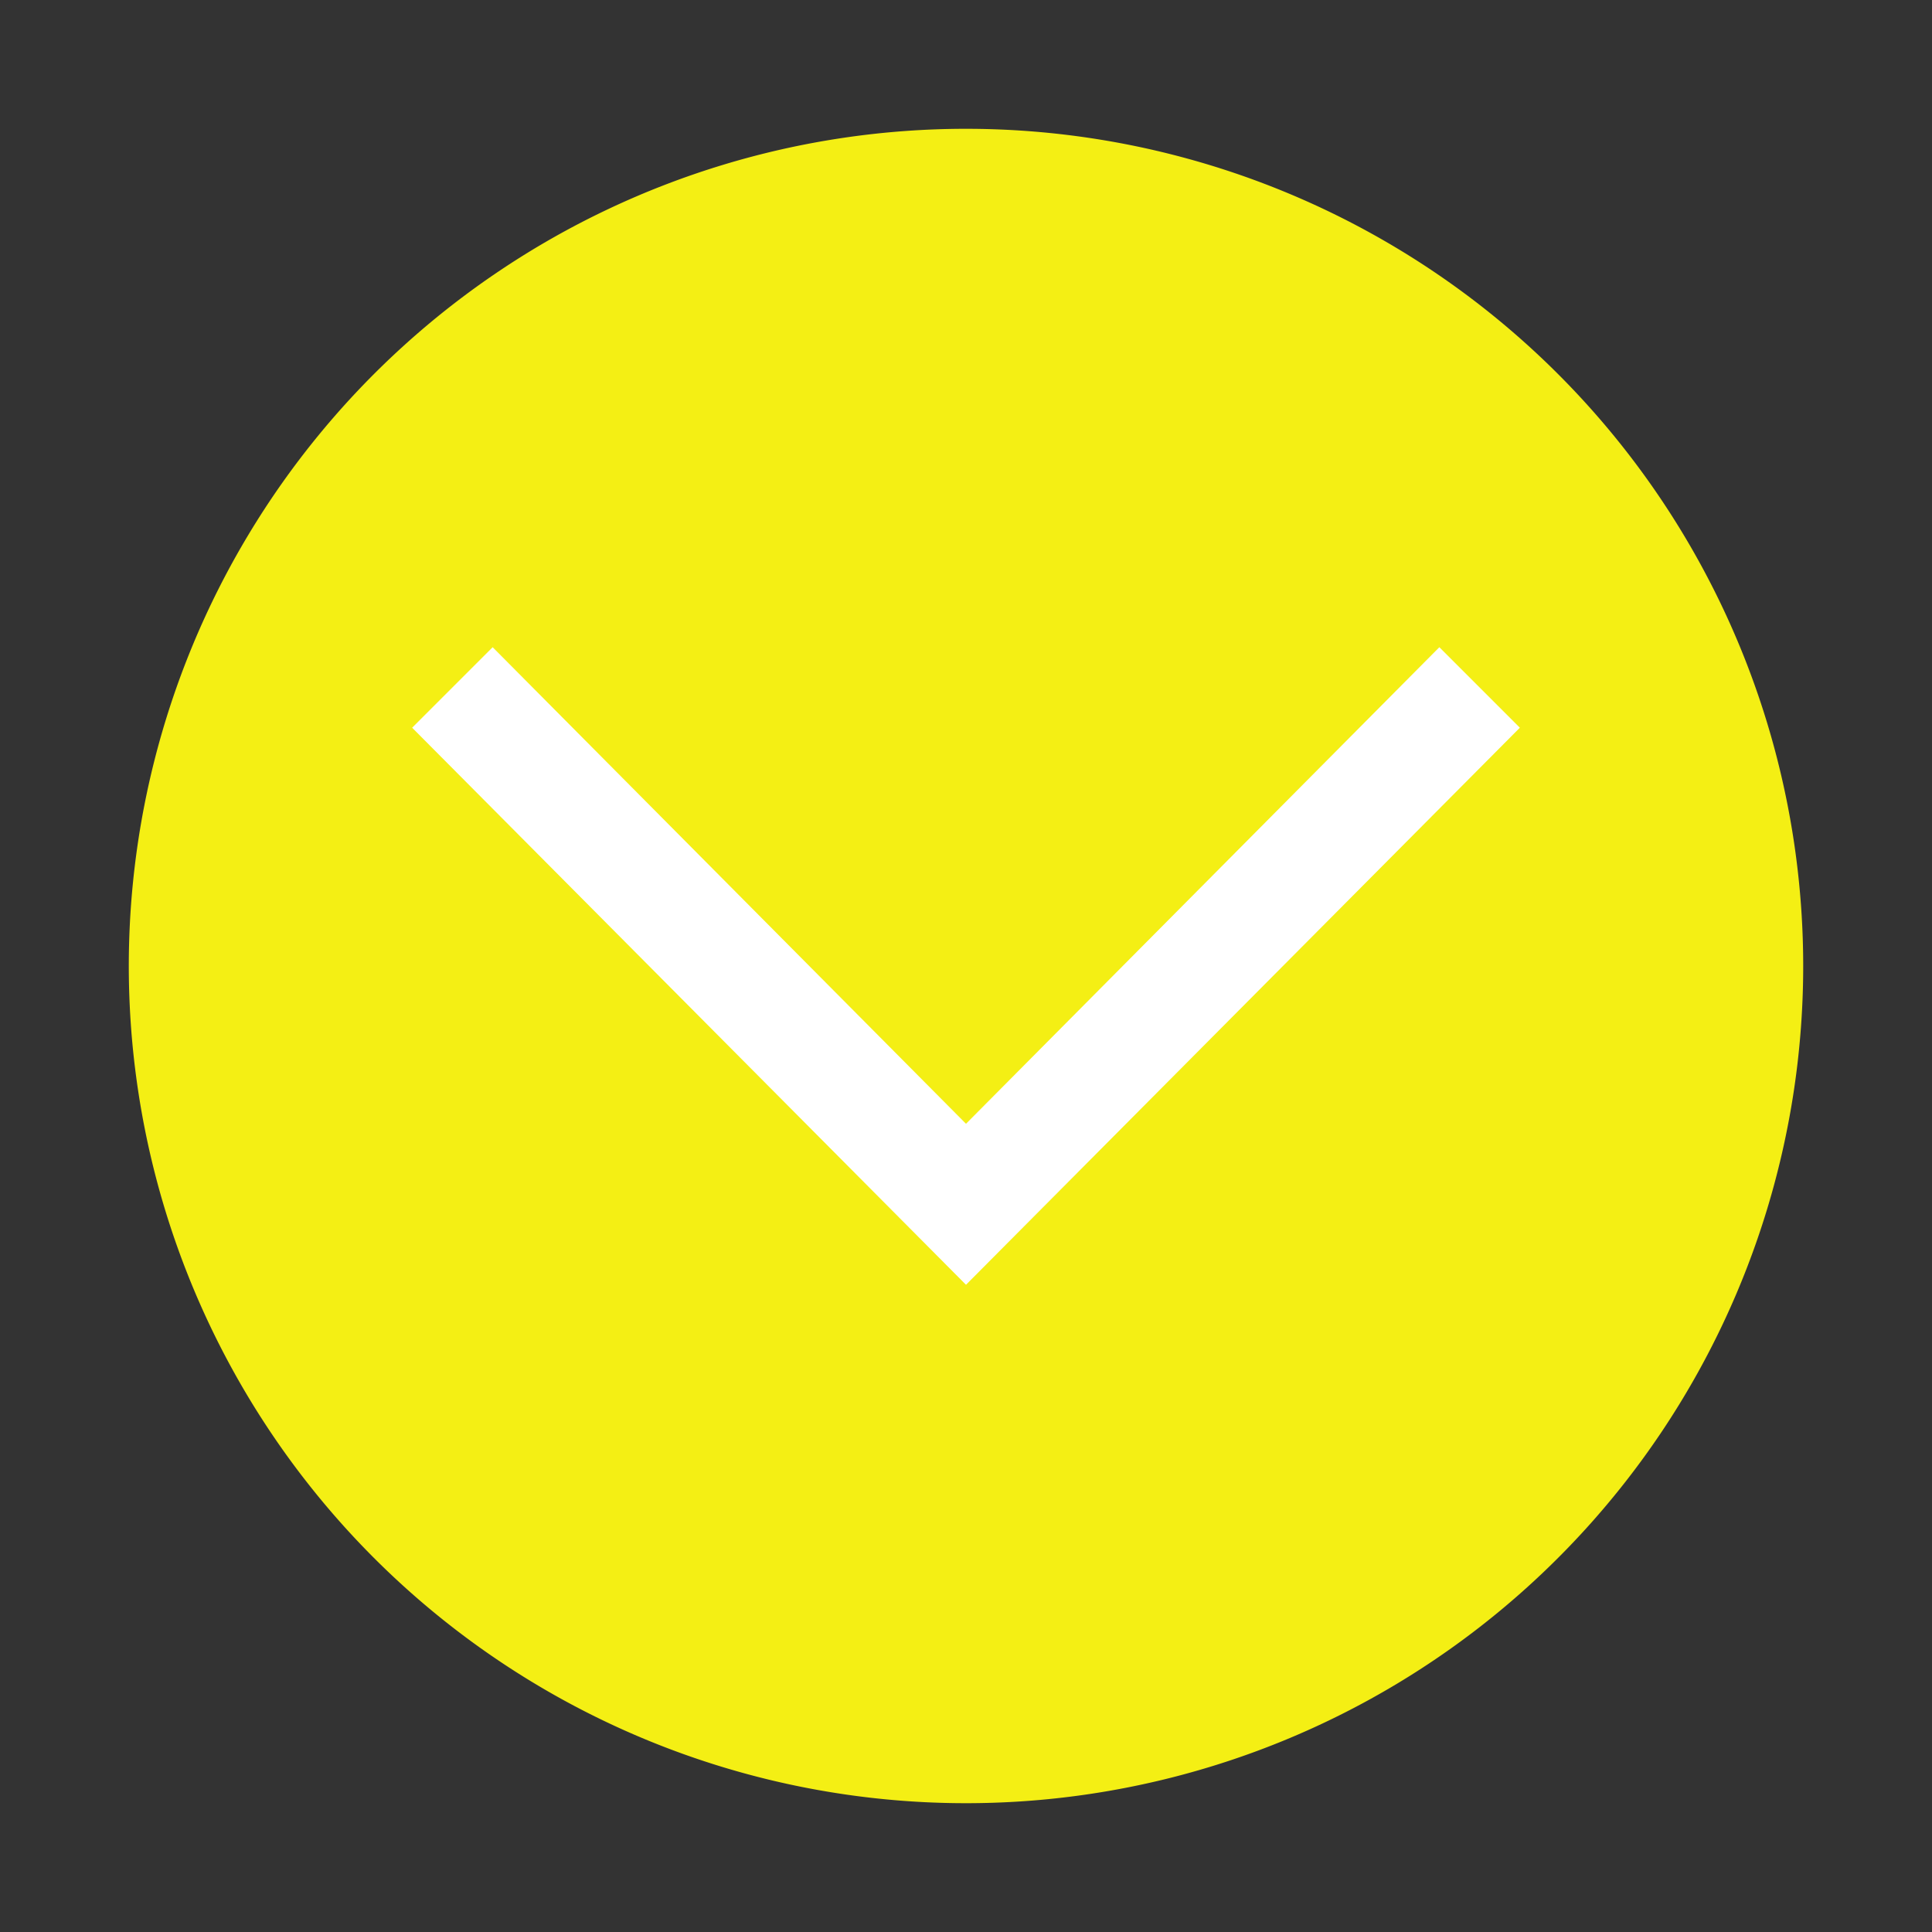 <svg xmlns="http://www.w3.org/2000/svg" xmlns:xlink="http://www.w3.org/1999/xlink" width="60" height="60" viewBox="0 0 60 60"><rect x="0" y="0" width="60" height="60" fill="#333333" stroke="none"/><defs><style>.a{fill:none;}.b{clip-path:url(#a);}.c{fill:#f4ef14;}.d{fill:#fff;}</style><clipPath id="a"><rect class="a" width="60" height="60"/></clipPath></defs><g transform="translate(30 30)"><g class="b" transform="translate(-30 -30)"><path class="c" d="M56,30A26,26,0,1,1,30,4,26,26,0,0,1,56,30"/><path class="d" d="M47.2,22.6l-2.5-2.5L30,34.9,15.3,20.1l-2.5,2.5L30,39.9Z"/></g></g></svg>